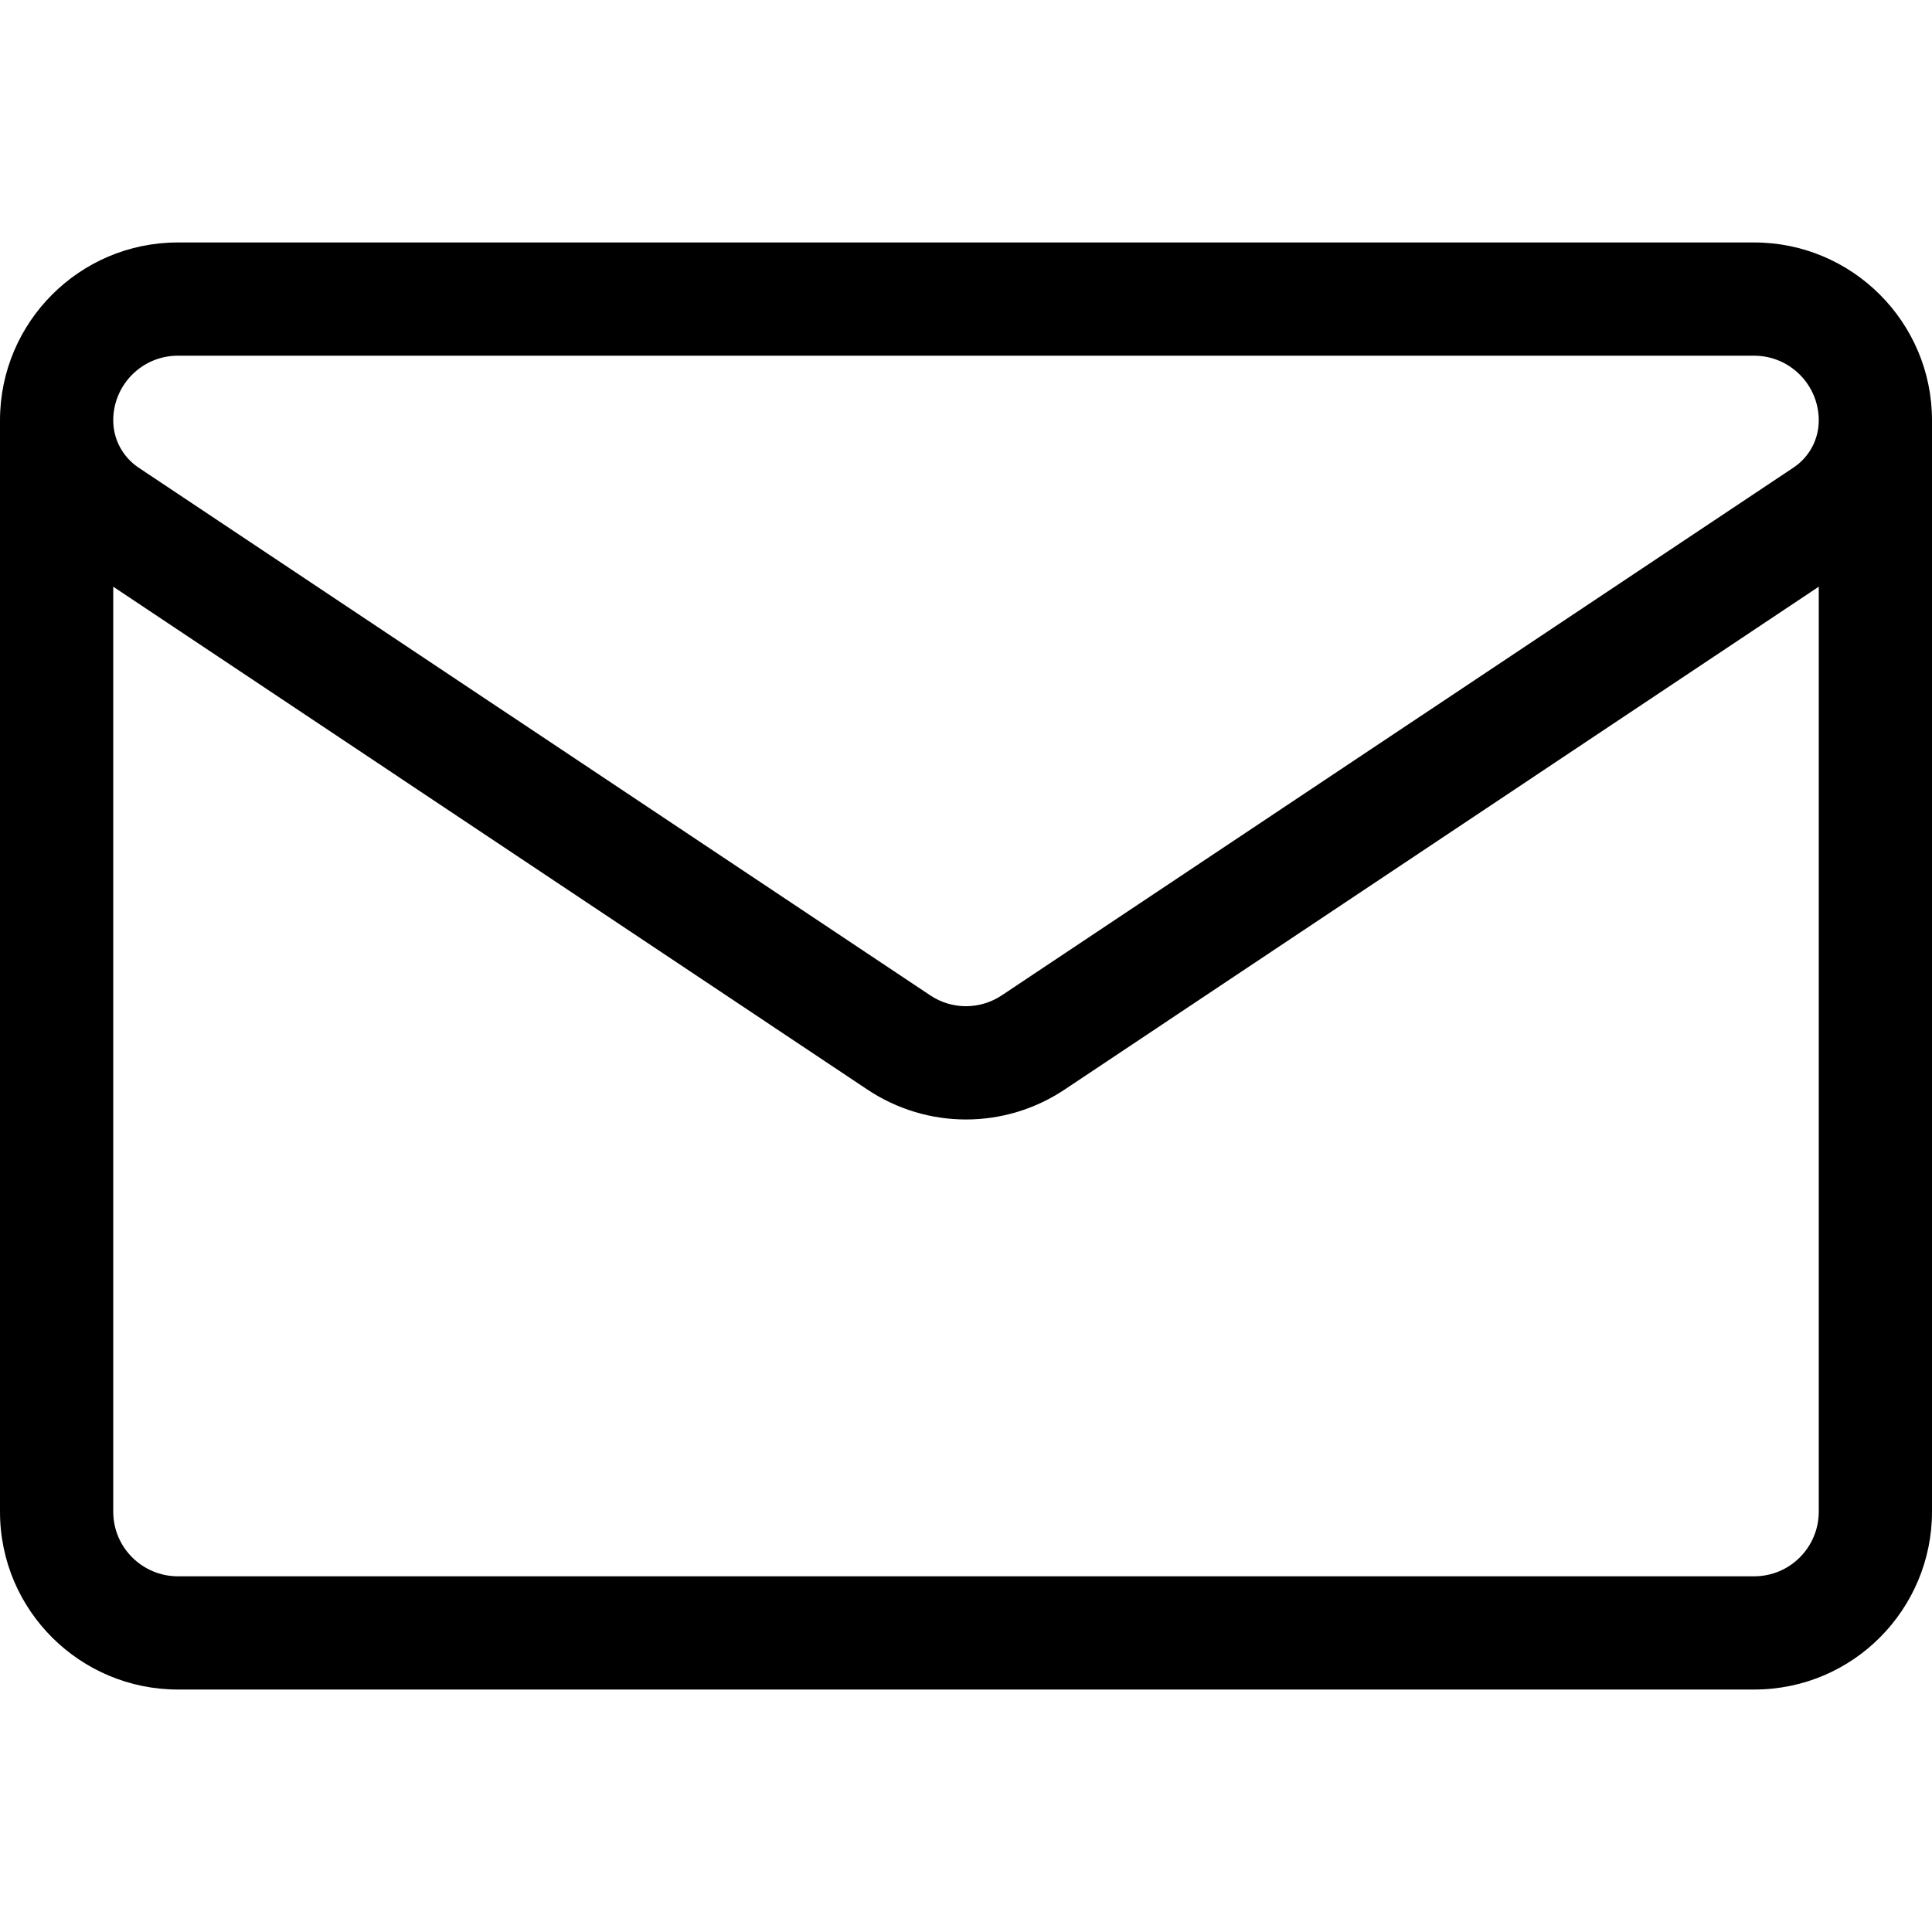 <svg width="18" height="18" viewBox="0 0 18 18" fill="none" xmlns="http://www.w3.org/2000/svg">
<g clip-path="url(#clip0_28_776)">
<path d="M18 3.916C18 3.002 17.257 2.259 16.343 2.259H1.656C0.743 2.259 0 3.002 0 3.916V3.916V14.084C0 15.008 0.751 15.741 1.657 15.741H16.343C17.268 15.741 18 14.99 18 14.084V3.916C18 3.916 18 3.916 18 3.916C18 3.916 18 3.916 18 3.916ZM1.656 3.314H16.343C16.675 3.314 16.945 3.584 16.945 3.917C16.945 4.093 16.858 4.257 16.71 4.356L9.334 9.273C9.131 9.408 8.869 9.409 8.666 9.273C8.666 9.273 1.29 4.356 1.29 4.356C1.29 4.356 1.29 4.356 1.29 4.356C1.143 4.257 1.055 4.093 1.055 3.916C1.055 3.584 1.325 3.314 1.656 3.314ZM16.343 14.686H1.657C1.329 14.686 1.055 14.42 1.055 14.084V5.466L8.081 10.151C8.36 10.337 8.68 10.43 9 10.43C9.32 10.43 9.64 10.337 9.919 10.151L16.945 5.466V14.084C16.945 14.412 16.68 14.686 16.343 14.686Z" fill="black"/>
</g>
<defs>
<clipPath id="clip0_28_776">
<rect width="18" height="18" fill="white"/>
</clipPath>
</defs>
</svg>
